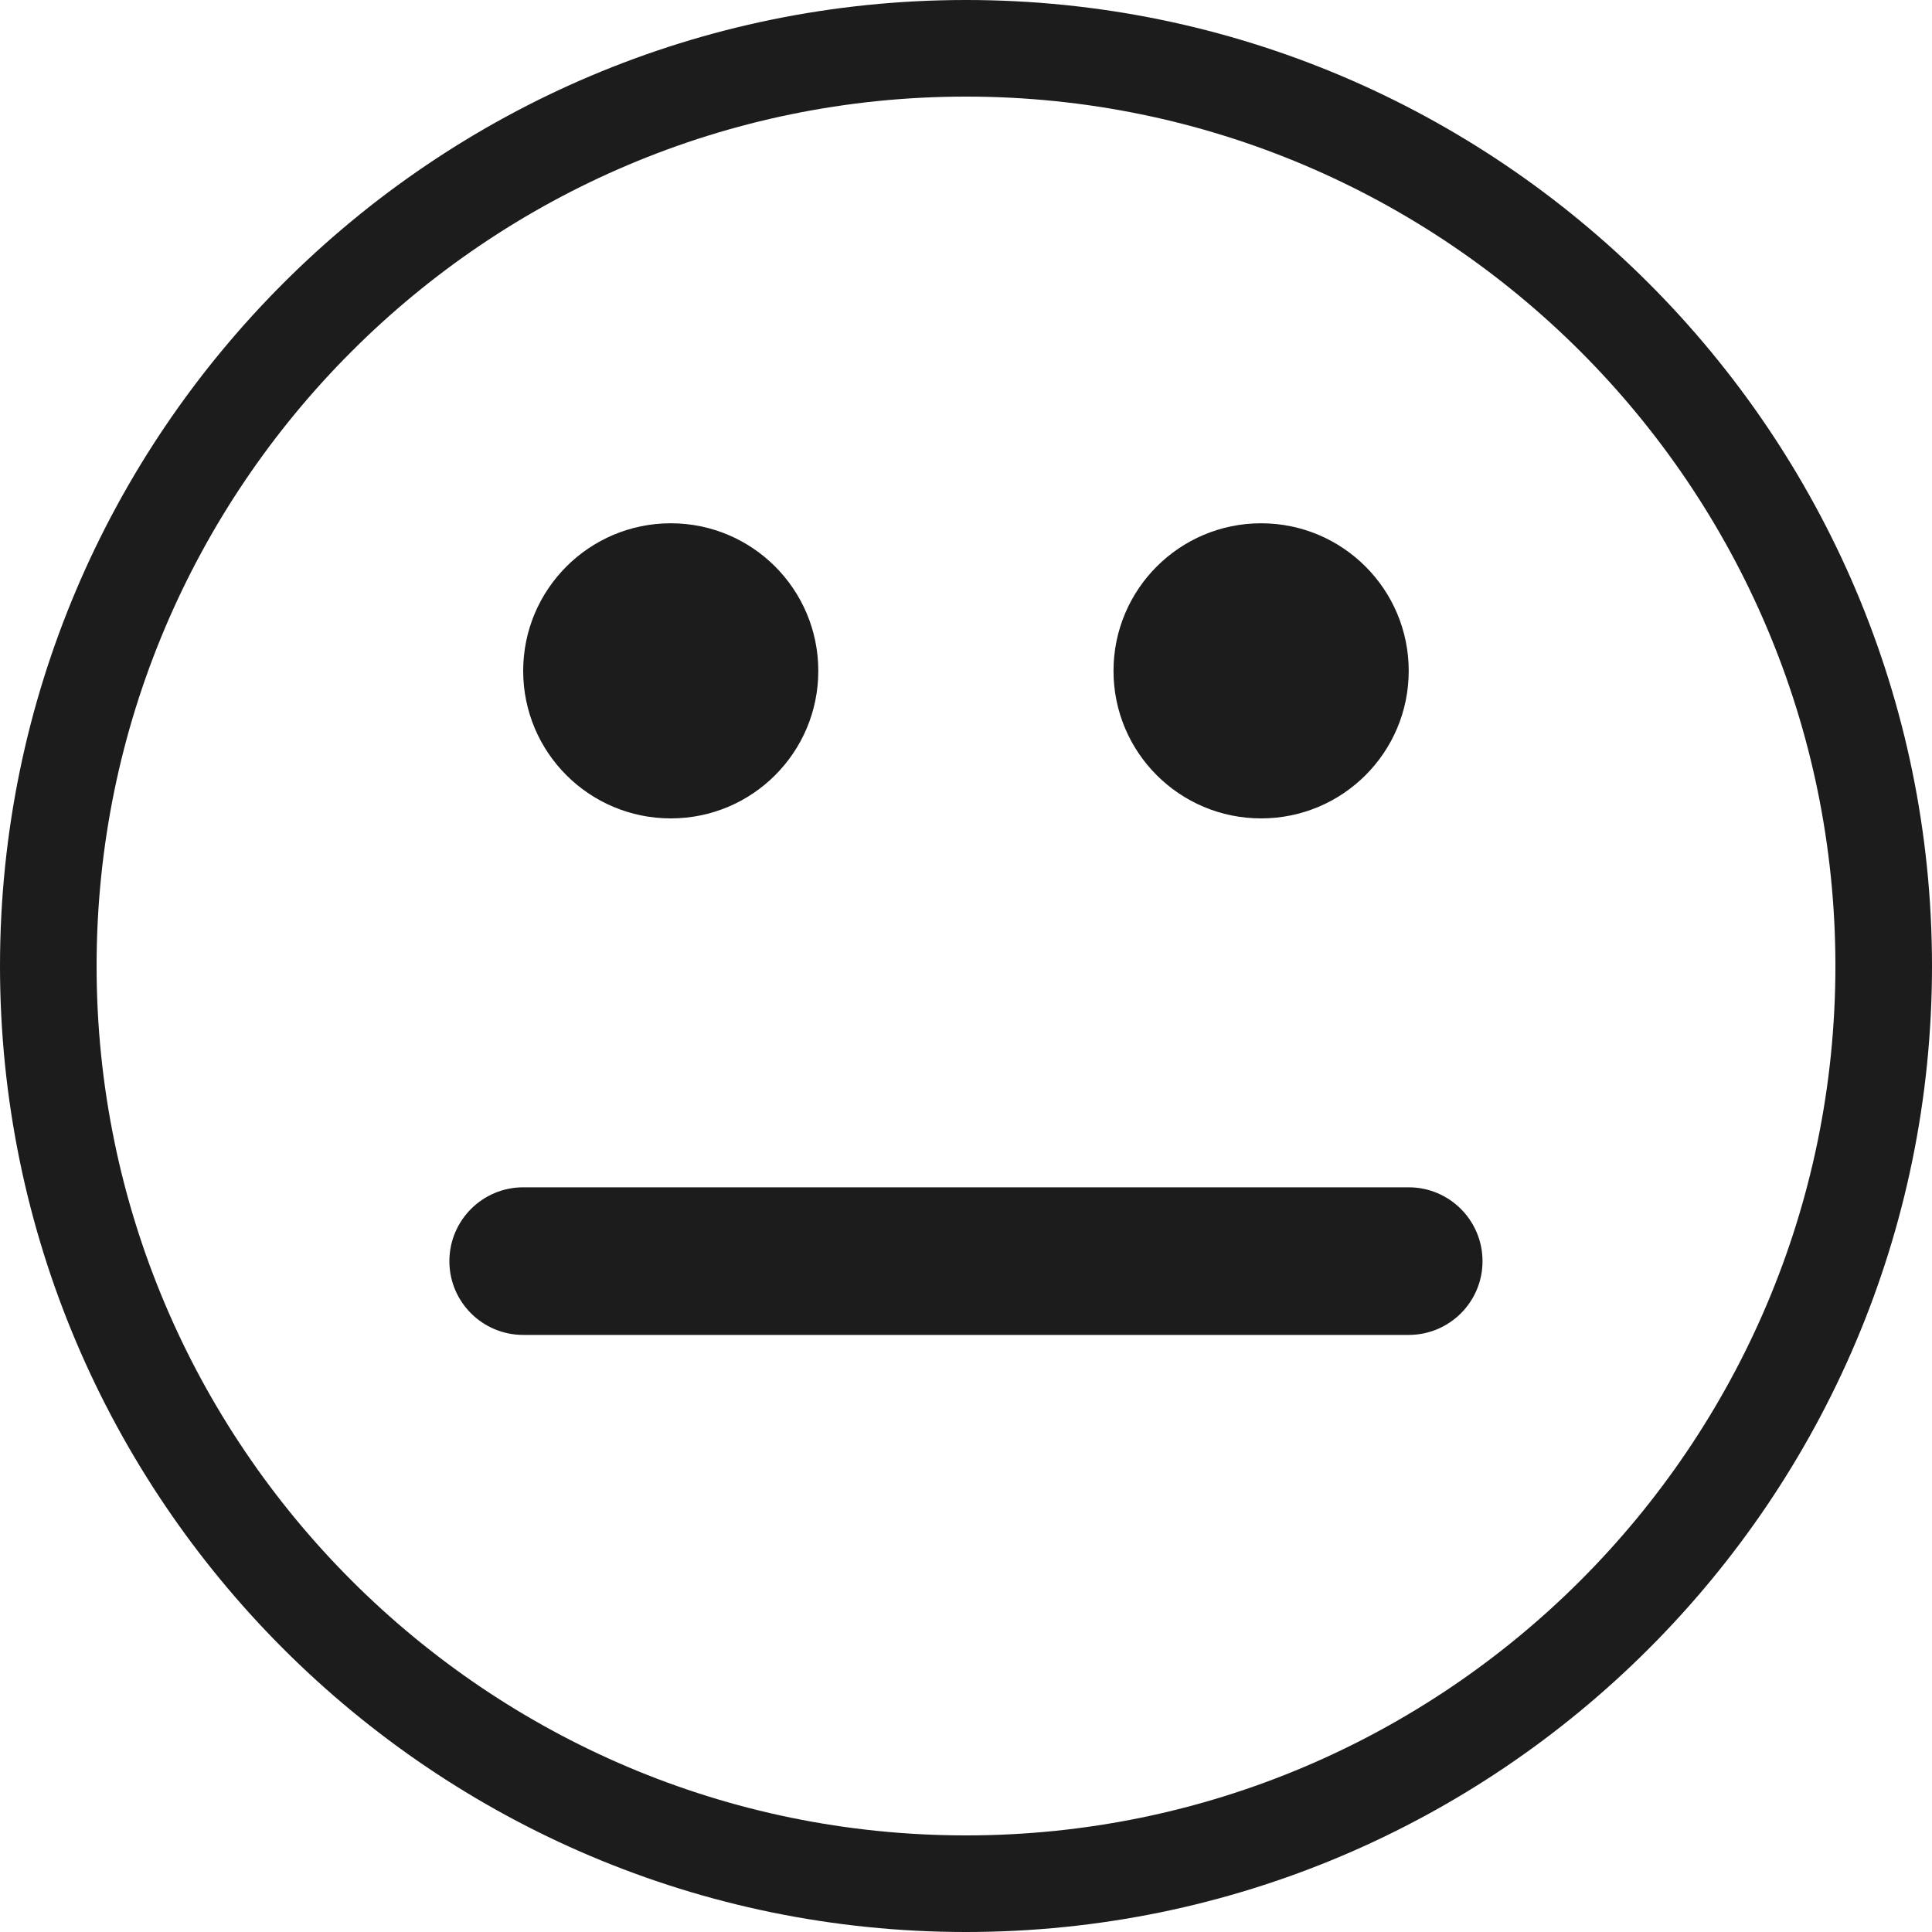 <svg width="20" height="20" viewBox="0 0 20 20" fill="none" xmlns="http://www.w3.org/2000/svg">
<path d="M6.944 8.472C7.788 8.472 8.471 7.789 8.471 6.945C8.471 6.101 7.788 5.417 6.944 5.417C6.1 5.417 5.416 6.101 5.416 6.945C5.416 7.789 6.1 8.472 6.944 8.472Z" fill="#1C1C1C"/>
<path d="M13.055 8.472C13.899 8.472 14.583 7.789 14.583 6.945C14.583 6.101 13.899 5.417 13.055 5.417C12.211 5.417 11.527 6.101 11.527 6.945C11.527 7.789 12.211 8.472 13.055 8.472Z" fill="#1C1C1C"/>
<path d="M14.583 12.291H5.416C4.994 12.291 4.652 12.634 4.652 13.056C4.652 13.477 4.994 13.819 5.416 13.819H14.583C15.005 13.819 15.347 13.477 15.347 13.056C15.347 12.634 15.005 12.291 14.583 12.291Z" fill="#1C1C1C"/>
<path d="M10 0C4.486 0 0 4.486 0 10C0 15.514 4.486 20 10 20C15.514 20 20 15.514 20 10C20 4.486 15.514 0 10 0ZM10 19C5.037 19 1 14.963 1 10C1 5.037 5.037 1 10 1C14.963 1 19 5.037 19 10C19 14.963 14.963 19 10 19Z" fill="#1C1C1C"/>
</svg>
